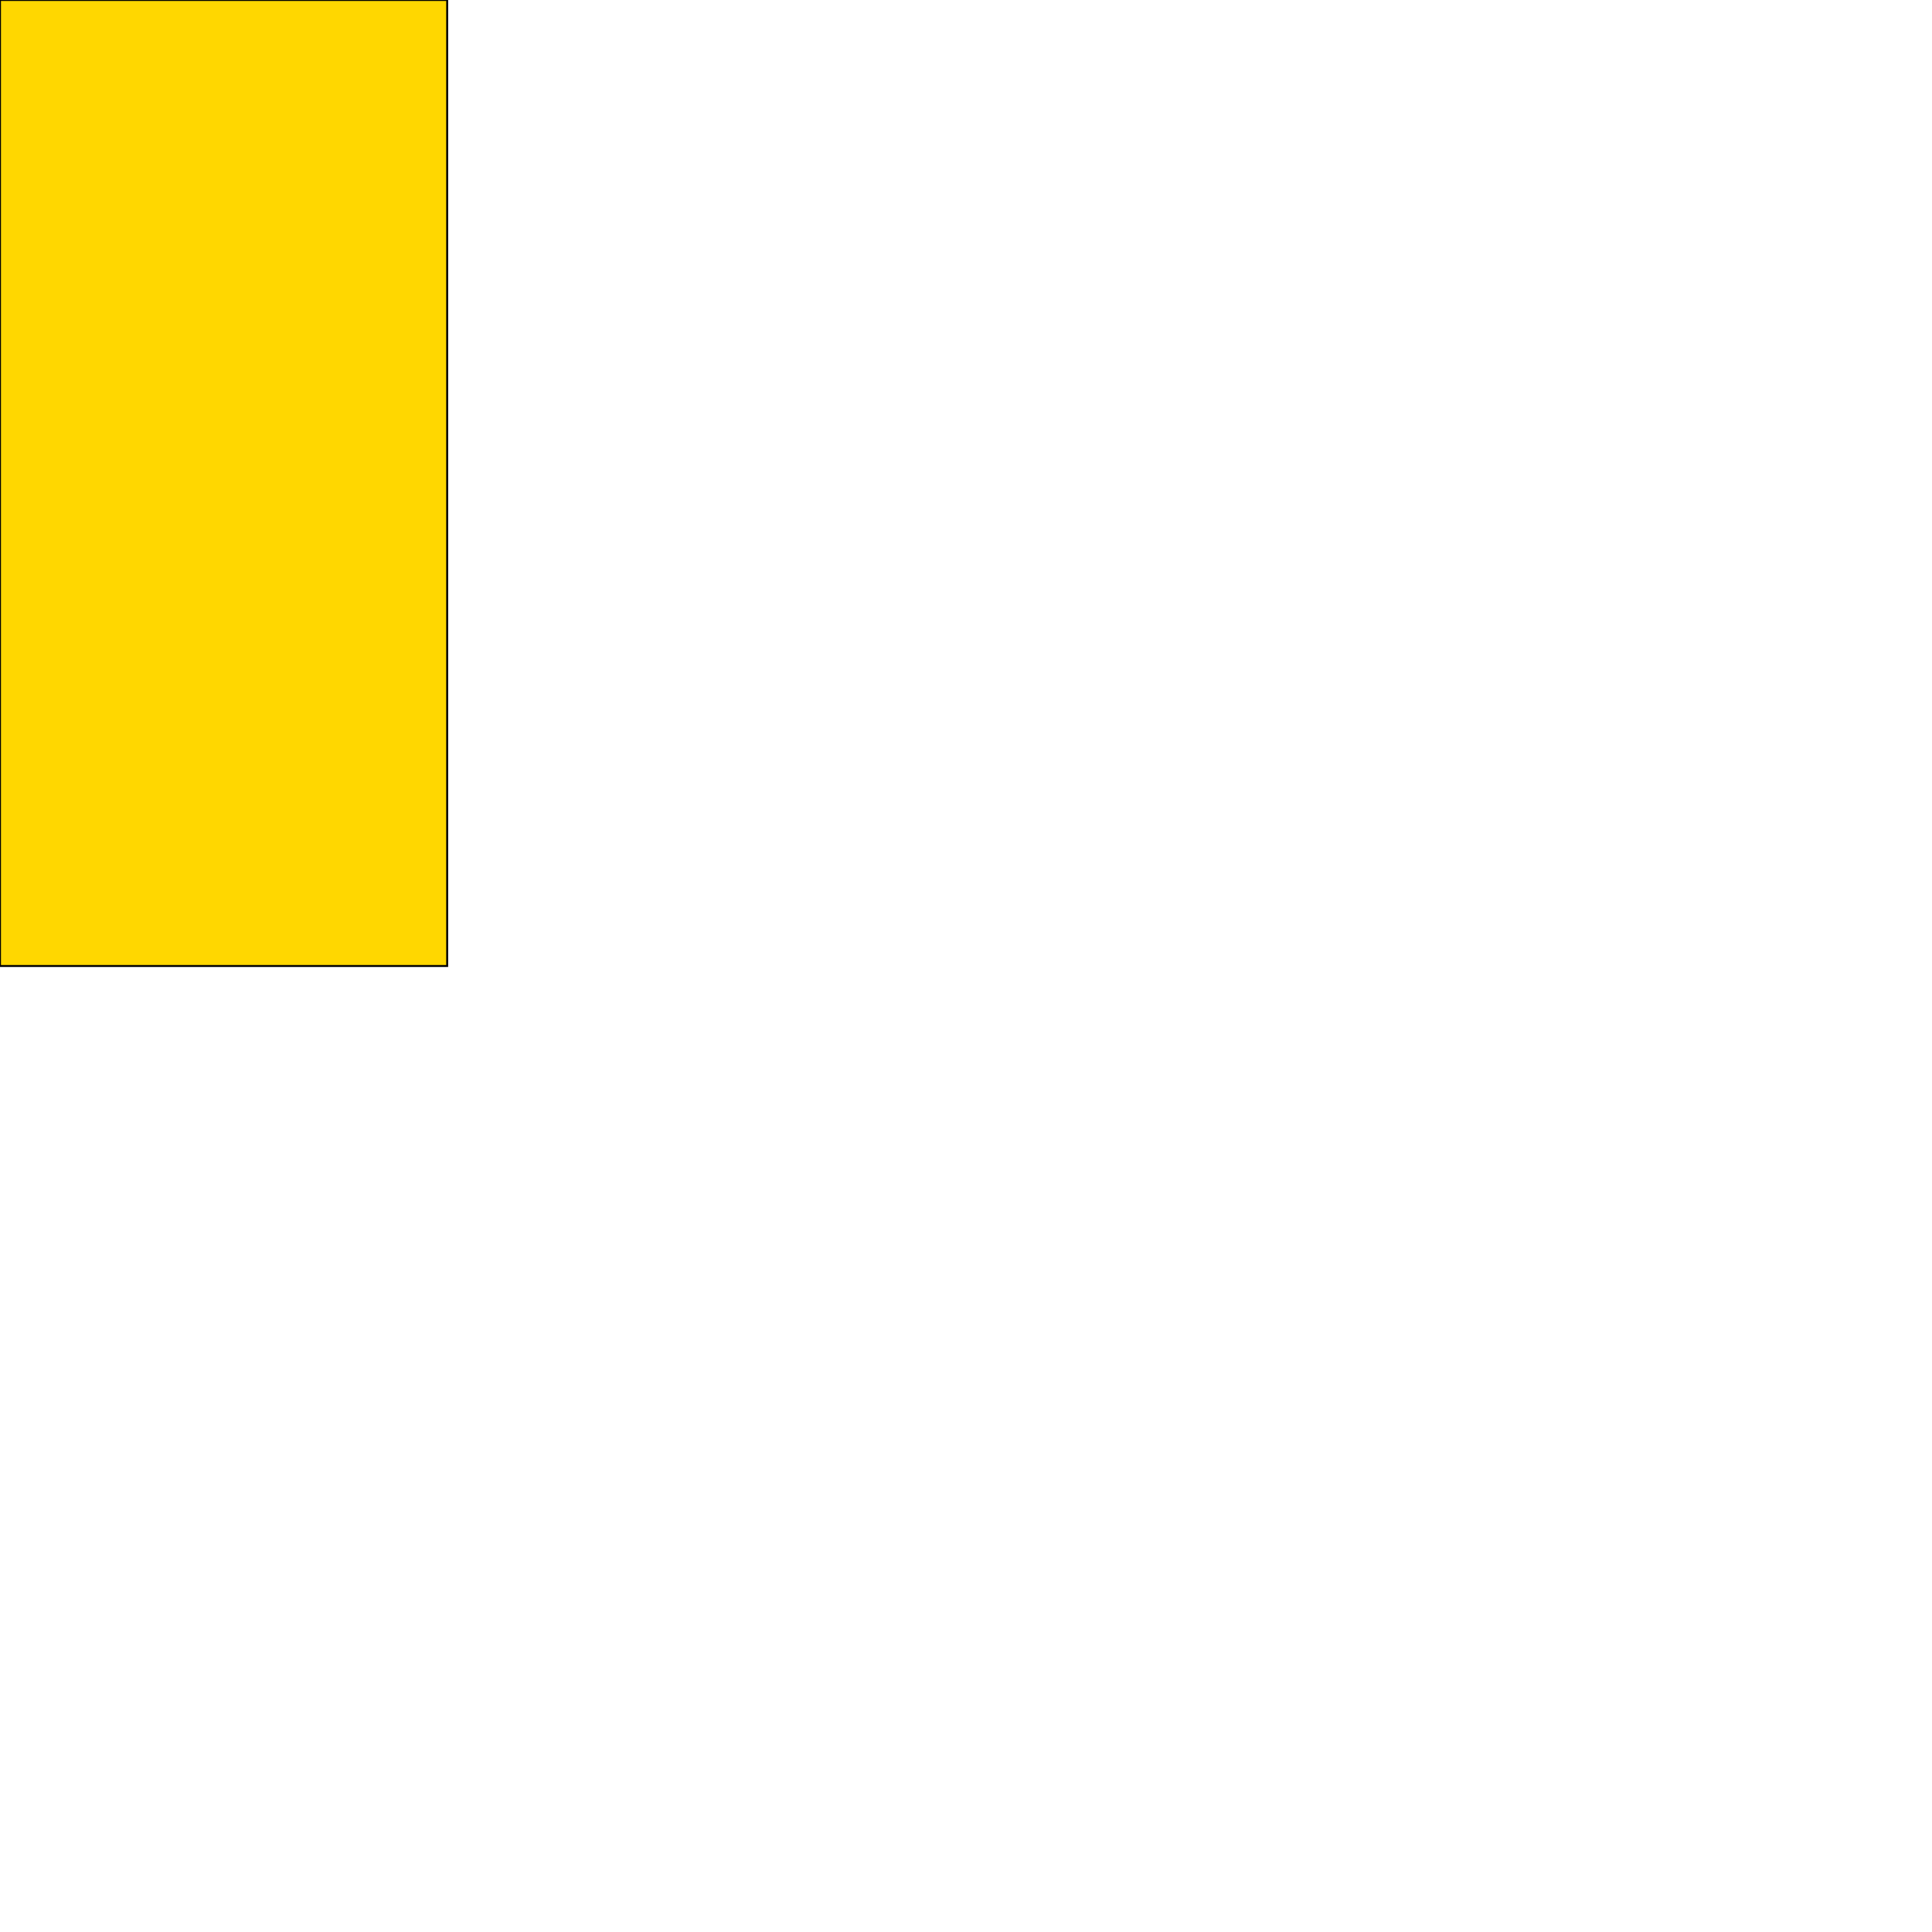 <?xml version="1.0" encoding="UTF-8" standalone="yes"?>
<!DOCTYPE svg PUBLIC "-//W3C//DTD SVG 1.0//EN" "http://www.w3.org/TR/2001/REC-SVG-20010904/DTD/svg10.dtd">
<svg height="2000" width="2000" xmlns="http://www.w3.org/2000/svg" xmlns:svg="http://www.w3.org/2000/svg" xmlns:xlink="http://www.w3.org/1999/xlink">
   <marker id="endArrow" markerHeight="8" markerUnits="strokeWidth" markerWidth="10" orient="auto" refX="1" refY="5" viewBox="0 0 10 10">
      <polyline fill="darkblue" points="0,0 10,5 0,10 1,5" />
   </marker>
   <path d="M 462.915 1000 -0 1000 -0 -0 462.915 -0 z " style="fill: gold; stroke: black; stroke-width: 0; fill-type: evenodd"  fill-opacity="1" />
   <path d="M 462.915 1000 -0 1000 -0 -0 462.915 -0 z" style="fill: none; stroke: black; stroke-width: 2; fill-type: evenodd"  fill-opacity="1" />
</svg>
